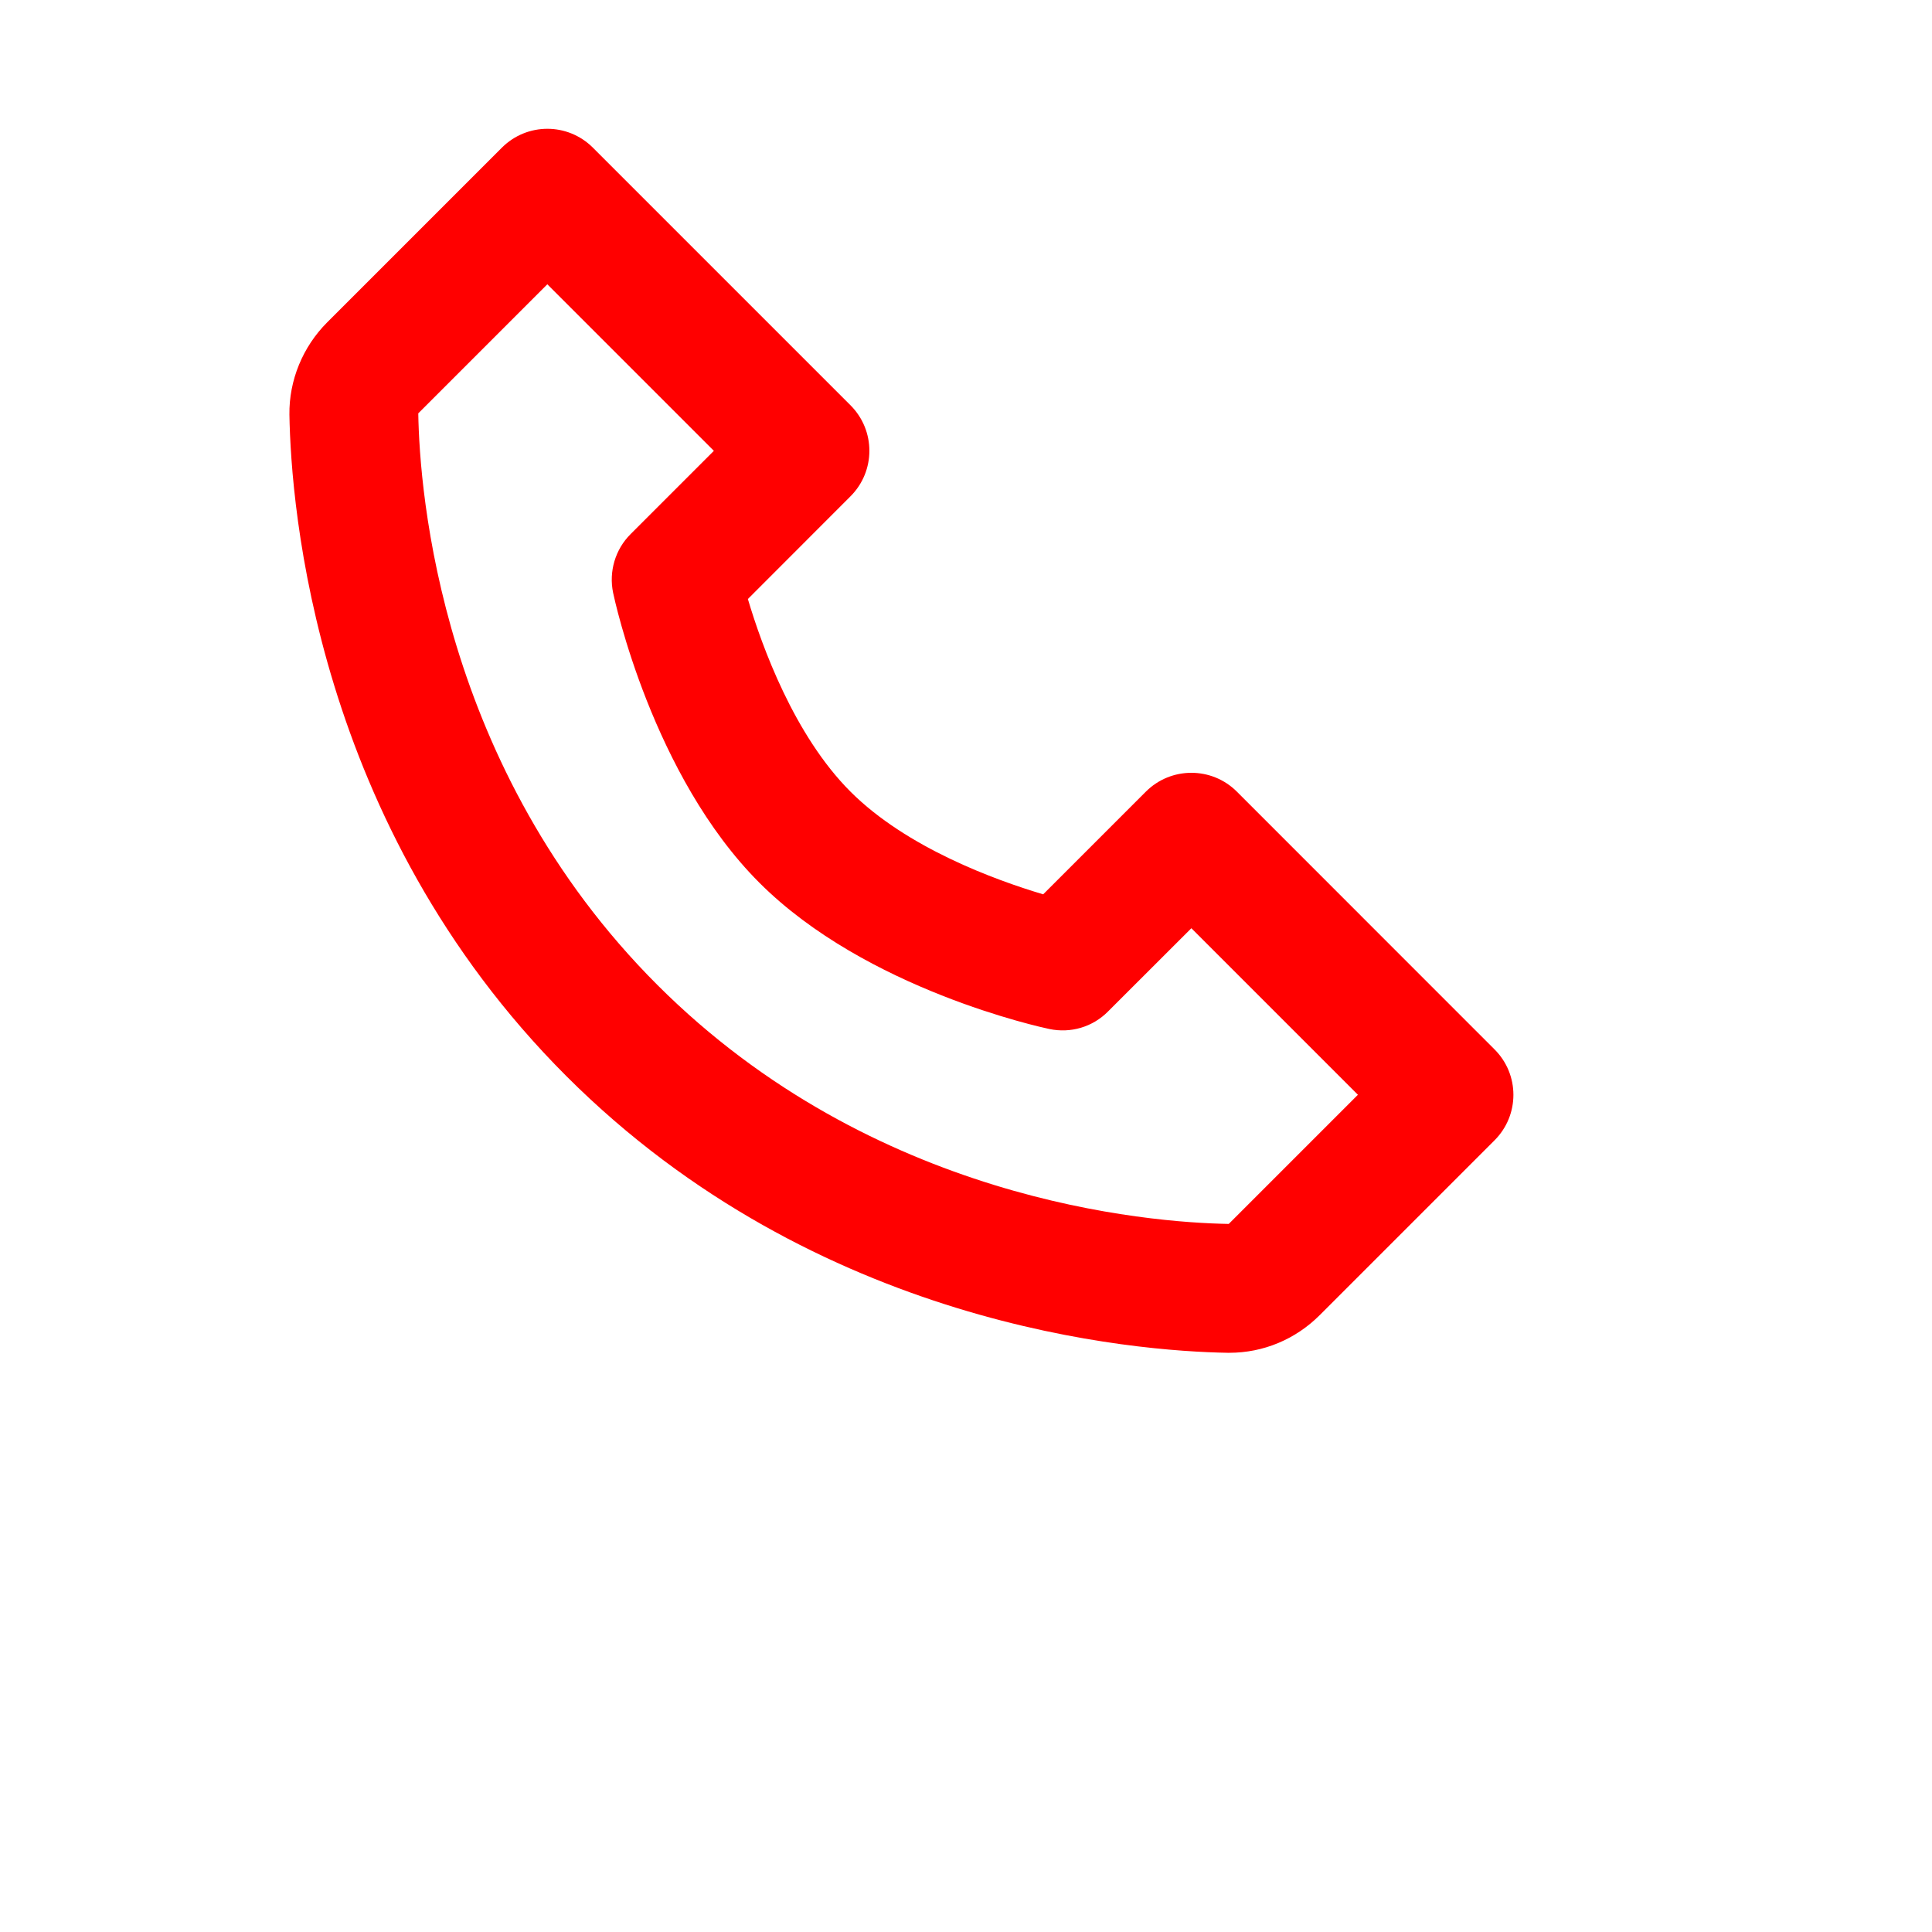 <svg width="14" height="14" viewBox="-2 -1 20 20" fill="none" xmlns="http://www.w3.org/2000/svg">
<path d="M10.804 7.195C10.544 6.935 10.122 6.935 9.862 7.195L8.799 8.258C8.306 8.111 7.387 7.778 6.804 7.195C6.222 6.613 5.888 5.693 5.742 5.201L6.804 4.138C7.065 3.877 7.065 3.456 6.804 3.195L4.138 0.529C3.877 0.268 3.456 0.268 3.195 0.529L1.387 2.337C1.134 2.59 0.991 2.938 0.996 3.293C1.012 4.243 1.263 7.54 3.862 10.139C6.46 12.737 9.758 12.988 10.708 13.004C10.711 13.004 10.723 13.004 10.726 13.004C11.078 13.004 11.411 12.865 11.663 12.613L13.471 10.805C13.732 10.544 13.732 10.123 13.471 9.863L10.804 7.195ZM10.72 11.67C9.888 11.656 7.041 11.432 4.804 9.195C2.56 6.951 2.343 4.095 2.33 3.279L3.666 1.943L5.39 3.667L4.528 4.529C4.369 4.687 4.301 4.917 4.347 5.137C4.363 5.213 4.754 7.031 5.861 8.138C6.968 9.245 8.786 9.636 8.862 9.652C9.084 9.699 9.312 9.631 9.47 9.471L10.333 8.609L12.057 10.333L10.72 11.67Z" fill="#FF0000"/>
</svg>
